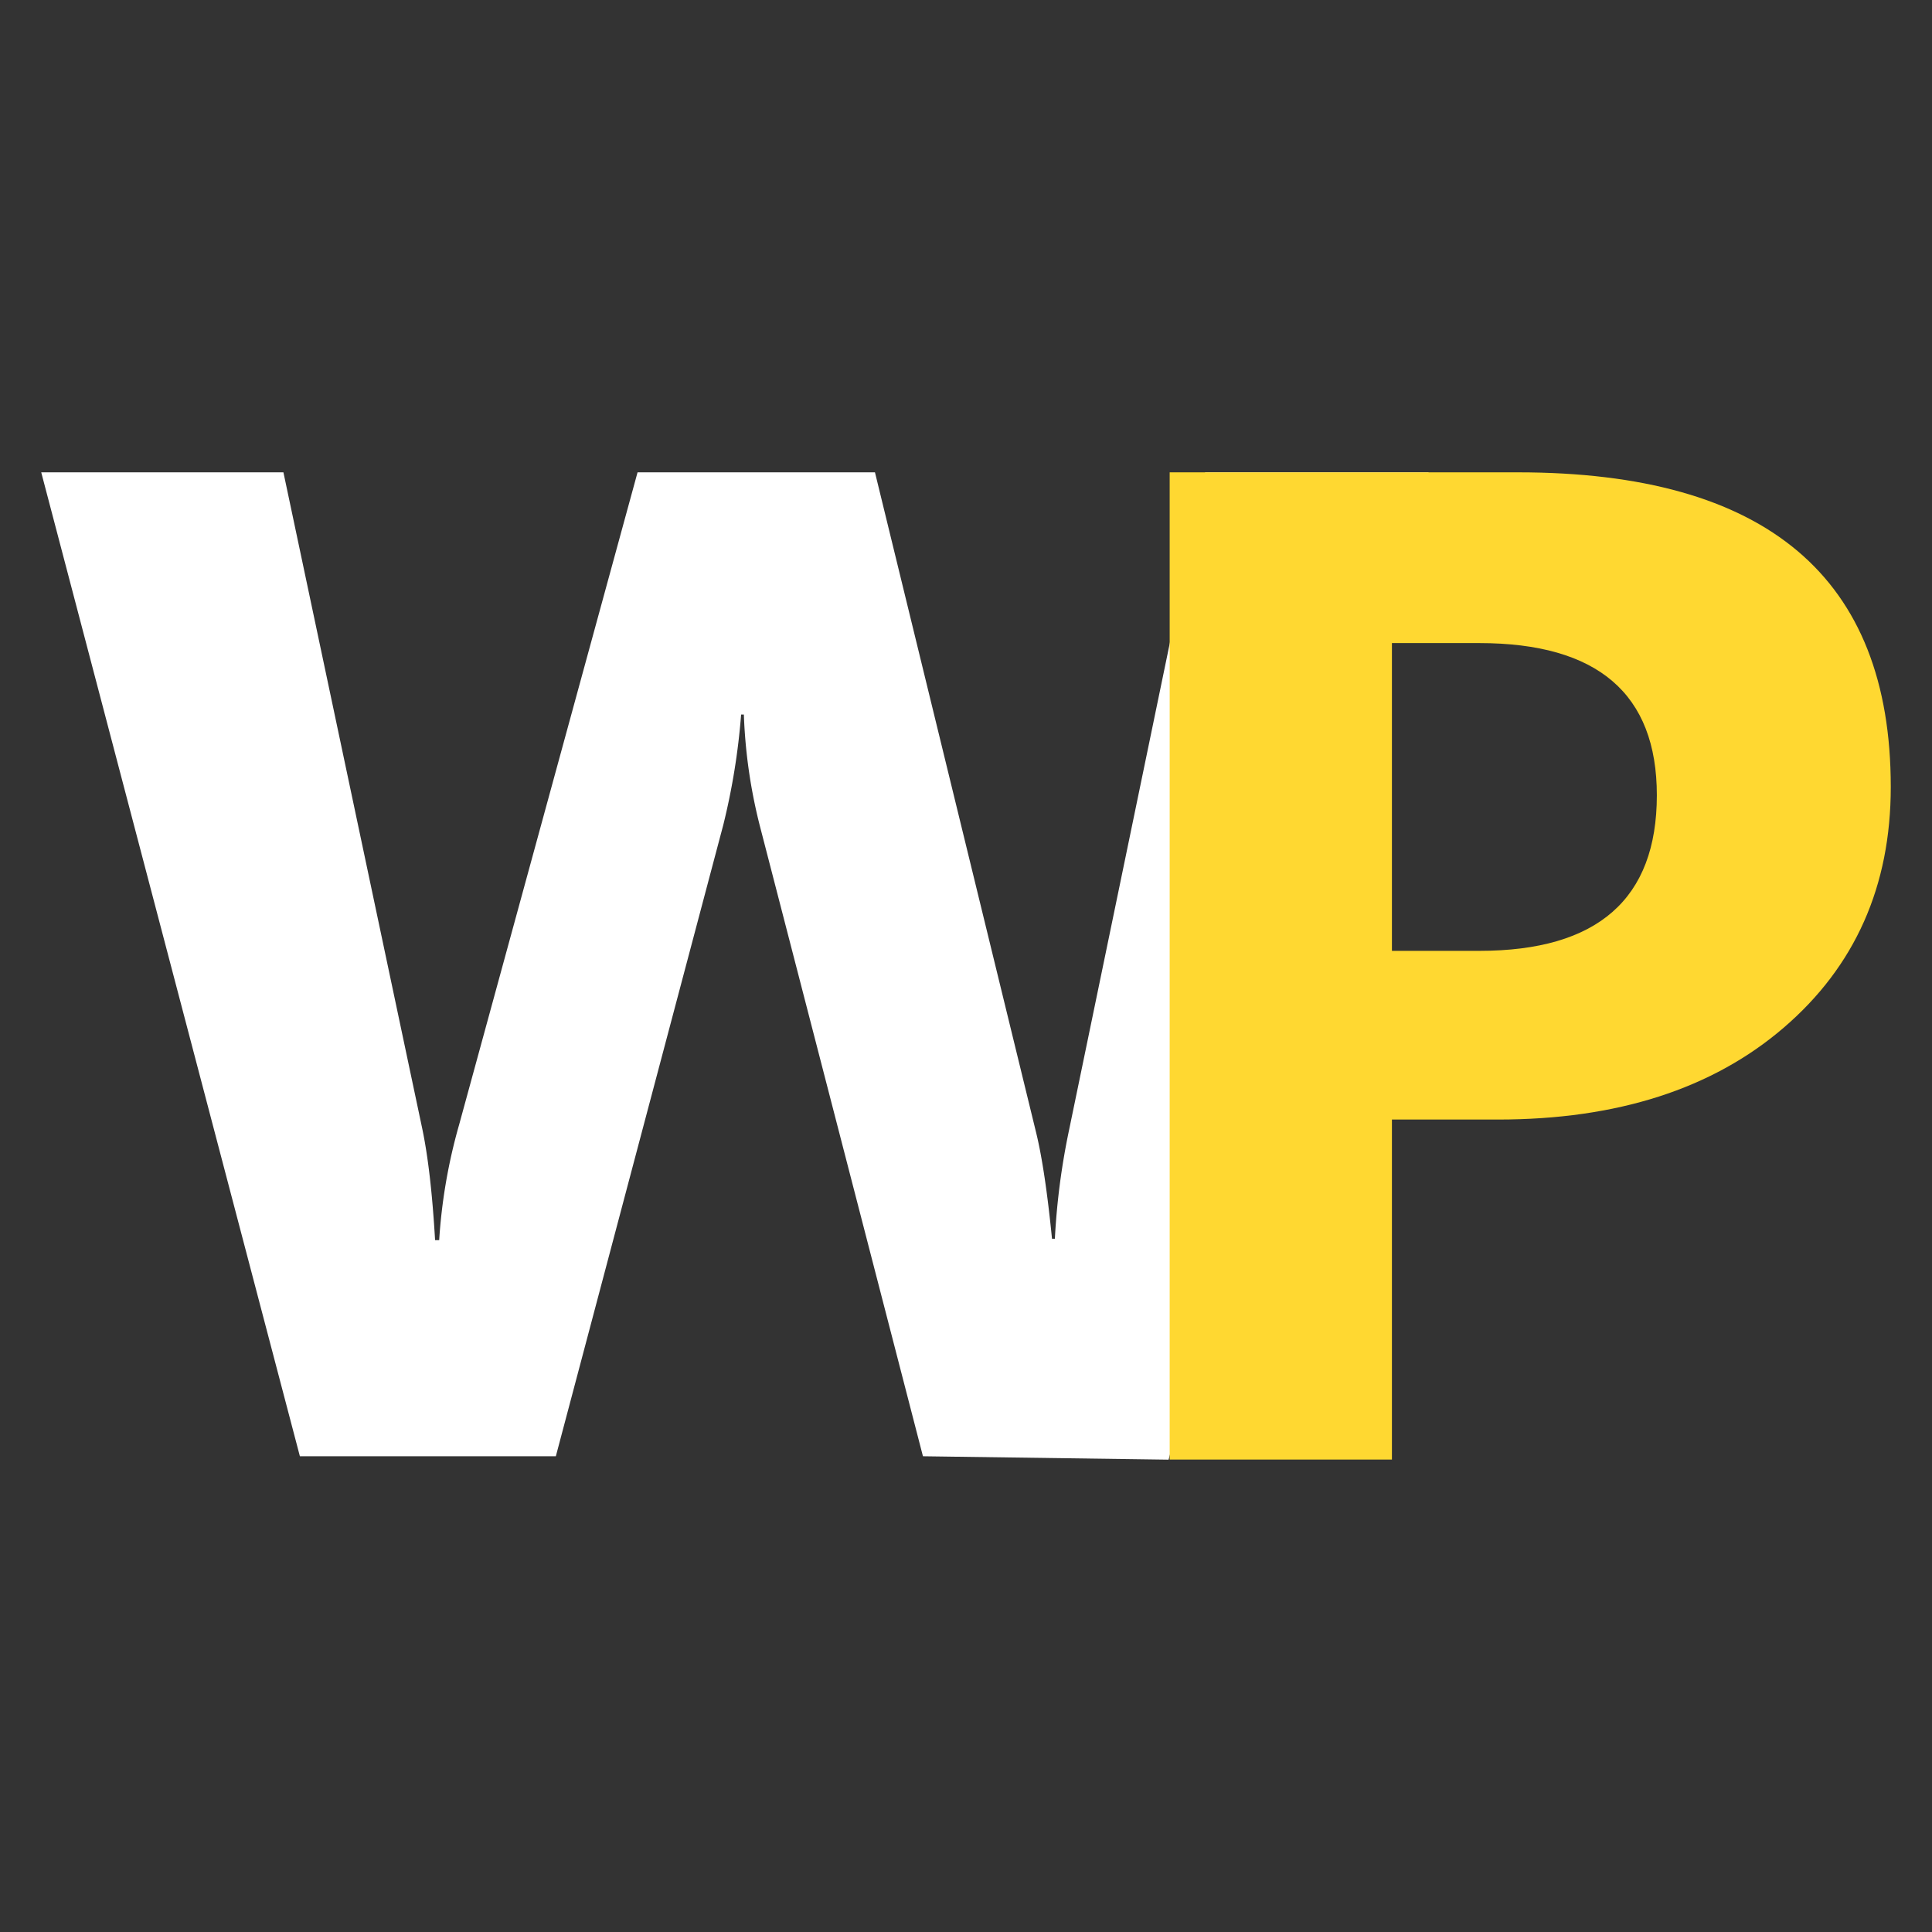 <svg id="Calque_1" data-name="Calque 1" xmlns="http://www.w3.org/2000/svg" viewBox="0 0 500 500"><rect x="0" y="0" width="500" height="500" fill="#333333" stroke="none"/><defs><style>.cls-1{fill:#fff;}.cls-2{fill:#ffd831;}</style></defs><path id="W" class="cls-1" d="M369.73,122.24l-67.3,255.52-63.57-.88L196.59,213.51a135.88,135.88,0,0,1-4.08-28.59h-.71a174.49,174.49,0,0,1-4.62,28.59L143.85,376.88H77.61L10.67,122.24H73.35l35.87,169.58q2.31,10.83,3.38,29.13h1.06a140.8,140.8,0,0,1,5.15-29.84L165,122.24h61.44l41.74,171q2.29,9.42,4.08,27.35H273a182,182,0,0,1,3.73-28.41l35.16-169.94Z"/><path class="cls-2" d="M360.23,289.74v88H302.71V122.24h90.11q96.51,0,96.51,81.43,0,38.49-27.69,62.28t-74,23.79Zm0-123.31v79.65h22.62q45.93,0,45.94-40.27,0-39.37-45.94-39.38Z"/></svg>